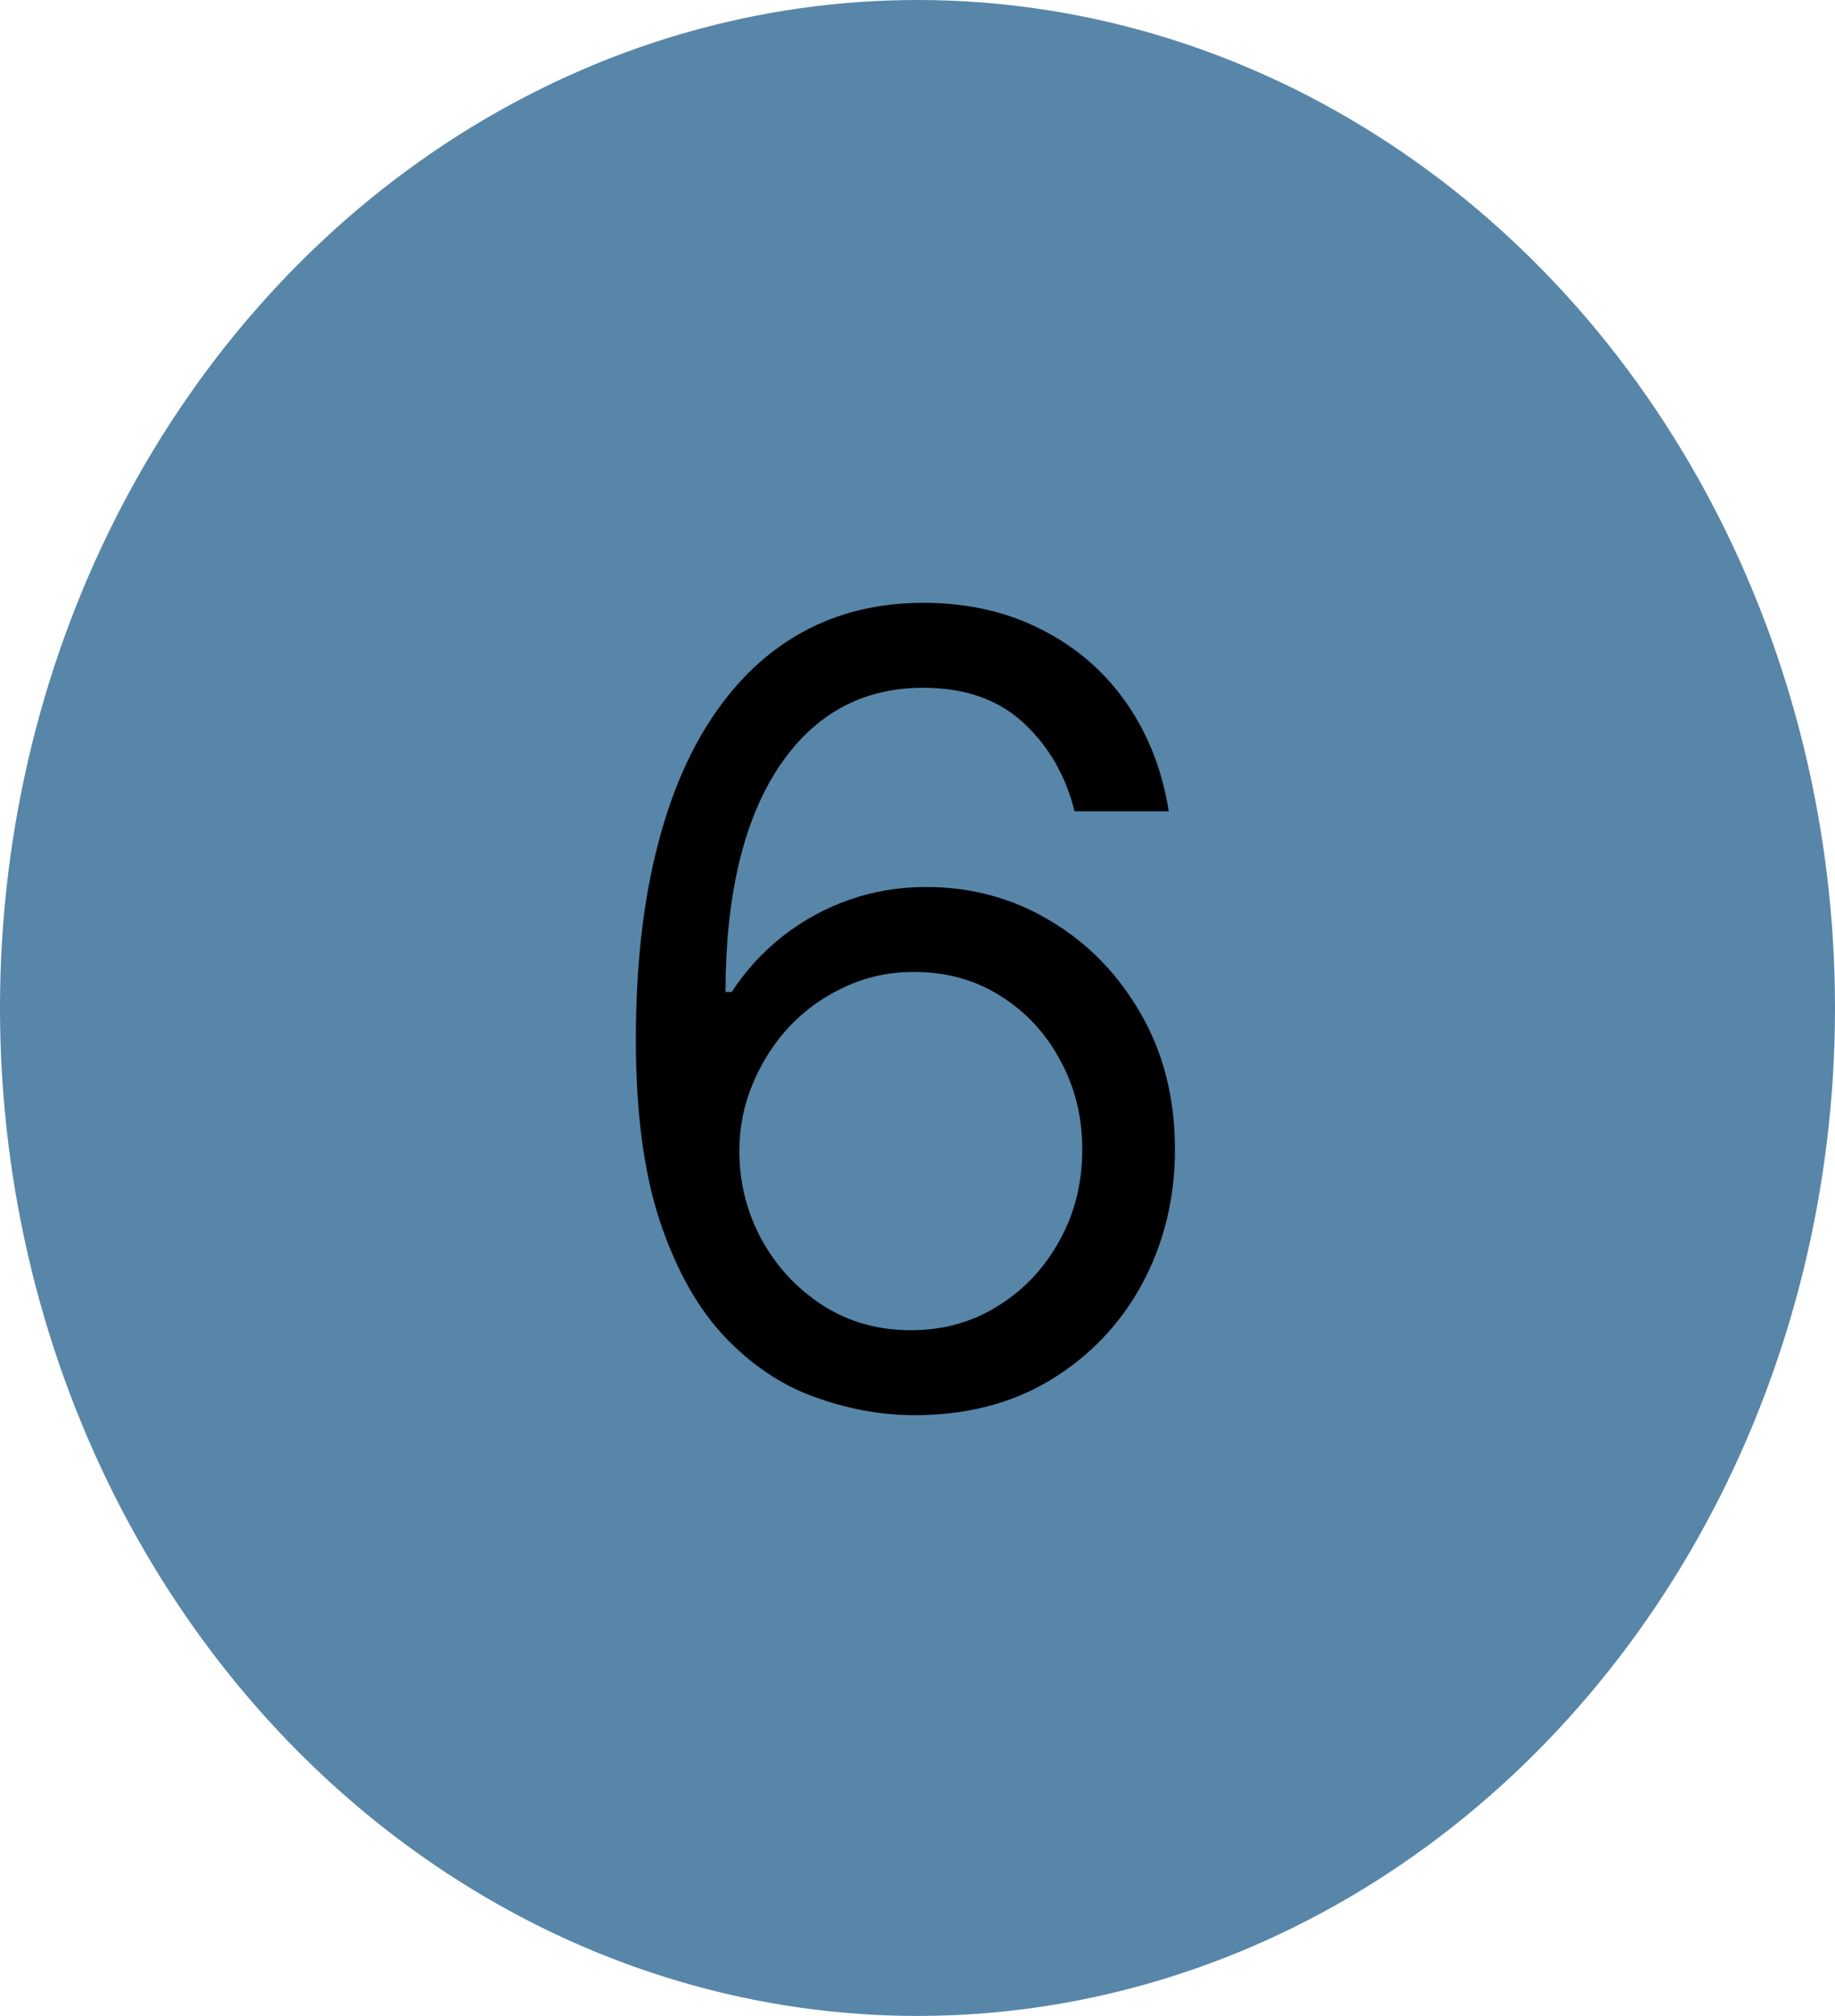 <svg width="81" height="89" viewBox="0 0 81 89" fill="none" xmlns="http://www.w3.org/2000/svg">
<ellipse cx="40.5" cy="44.5" rx="40.5" ry="44.5" fill="#5786A9"/>
<path d="M40.205 62.477C38.773 62.455 37.341 62.182 35.909 61.659C34.477 61.136 33.17 60.256 31.989 59.017C30.807 57.767 29.858 56.08 29.142 53.955C28.426 51.818 28.068 49.136 28.068 45.909C28.068 42.818 28.358 40.08 28.938 37.693C29.517 35.295 30.358 33.278 31.46 31.642C32.562 29.994 33.892 28.744 35.449 27.892C37.017 27.04 38.784 26.614 40.75 26.614C42.705 26.614 44.443 27.006 45.966 27.79C47.5 28.562 48.75 29.642 49.716 31.028C50.682 32.415 51.307 34.011 51.591 35.818H47.432C47.045 34.25 46.295 32.949 45.182 31.915C44.068 30.881 42.591 30.364 40.75 30.364C38.045 30.364 35.915 31.54 34.358 33.892C32.812 36.244 32.034 39.545 32.023 43.795H32.295C32.932 42.83 33.688 42.006 34.562 41.324C35.449 40.631 36.426 40.097 37.494 39.722C38.562 39.347 39.693 39.159 40.886 39.159C42.886 39.159 44.716 39.659 46.375 40.659C48.034 41.648 49.364 43.017 50.364 44.767C51.364 46.506 51.864 48.5 51.864 50.75C51.864 52.909 51.381 54.886 50.415 56.682C49.449 58.466 48.091 59.886 46.341 60.943C44.602 61.989 42.557 62.5 40.205 62.477ZM40.205 58.727C41.636 58.727 42.92 58.369 44.057 57.653C45.205 56.938 46.108 55.977 46.767 54.773C47.438 53.568 47.773 52.227 47.773 50.75C47.773 49.307 47.449 47.994 46.801 46.812C46.165 45.619 45.284 44.67 44.159 43.966C43.045 43.261 41.773 42.909 40.341 42.909C39.261 42.909 38.256 43.125 37.324 43.557C36.392 43.977 35.574 44.557 34.869 45.295C34.176 46.034 33.631 46.881 33.233 47.835C32.835 48.778 32.636 49.773 32.636 50.818C32.636 52.205 32.96 53.5 33.608 54.705C34.267 55.909 35.165 56.881 36.301 57.619C37.449 58.358 38.75 58.727 40.205 58.727Z" fill="black"/>
</svg>

